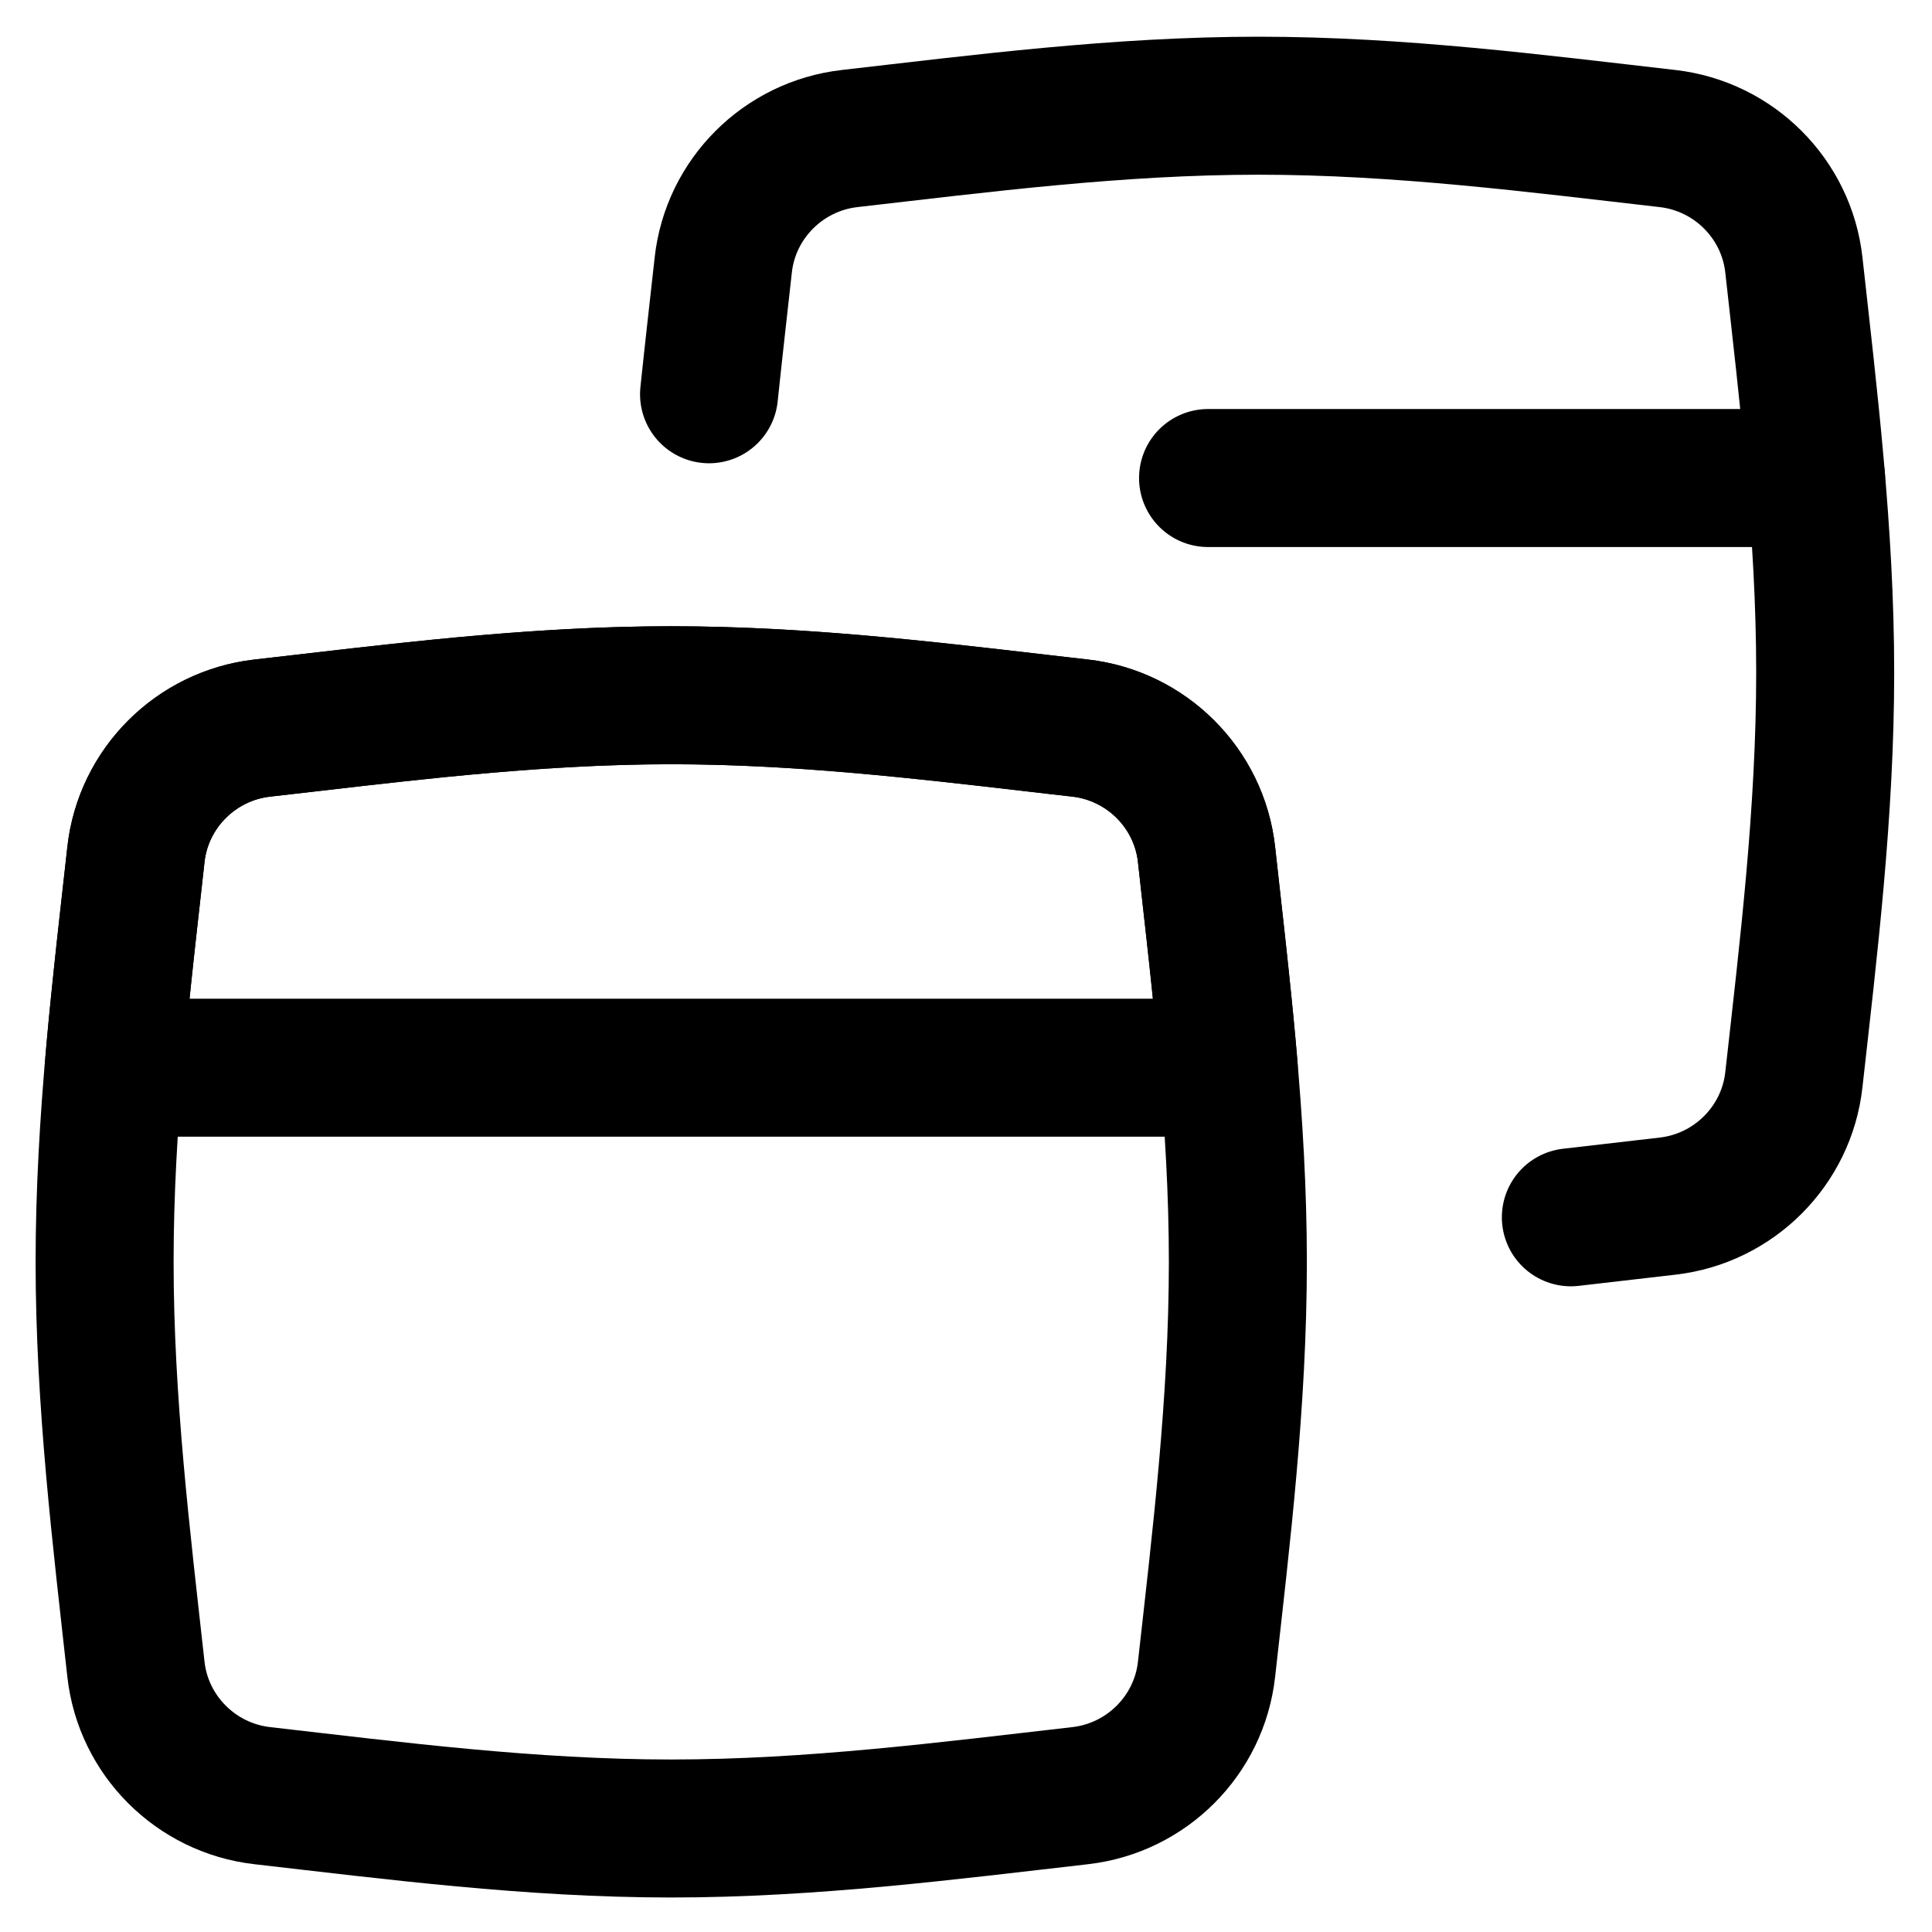 <svg xmlns="http://www.w3.org/2000/svg" fill="none" viewBox="0 0 14 14" id="Browser-Multiple-Window--Streamline-Flex">
  <desc>
    Browser Multiple Window Streamline Icon: https://streamlinehq.com
  </desc>
  <g id="browser-multiple-window--app-code-apps-two-window-cascade">
    <path id="Intersect" stroke="#000000" stroke-linecap="round" stroke-linejoin="round" d="M13.16 3.464H8.754" stroke-width="1"></path>
    <path id="Intersect_2" stroke="#000000" stroke-linecap="round" stroke-linejoin="round" d="M11.383 8.821c0.236 -0.027 0.469 -0.054 0.701 -0.081 0.48 -0.055 0.862 -0.436 0.915 -0.916 0.106 -0.949 0.227 -1.937 0.227 -2.952 0 -1.015 -0.122 -2.003 -0.227 -2.952 -0.053 -0.48 -0.435 -0.861 -0.915 -0.916 -0.953 -0.109 -1.945 -0.238 -2.964 -0.238 -1.019 0 -2.011 0.129 -2.964 0.238 -0.48 0.055 -0.862 0.436 -0.915 0.916 -0.034 0.308 -0.07 0.621 -0.103 0.937" stroke-width="1"></path>
    <path id="Intersect_3" stroke="#000000" stroke-linecap="round" stroke-linejoin="round" d="M0.985 12.096c0.053 0.48 0.435 0.861 0.915 0.916 0.953 0.109 1.945 0.238 2.964 0.238s2.011 -0.129 2.964 -0.238c0.48 -0.055 0.862 -0.436 0.915 -0.916 0.106 -0.949 0.227 -1.937 0.227 -2.952 0 -1.015 -0.122 -2.003 -0.227 -2.952 -0.053 -0.48 -0.435 -0.861 -0.915 -0.916 -0.953 -0.109 -1.945 -0.238 -2.964 -0.238 -1.019 0 -2.011 0.129 -2.964 0.238 -0.48 0.055 -0.862 0.436 -0.915 0.916 -0.106 0.949 -0.227 1.937 -0.227 2.952 0 1.015 0.122 2.003 0.227 2.952Z" stroke-width="1"></path>
    <path id="Intersect_4" stroke="#000000" stroke-linecap="round" stroke-linejoin="round" d="m8.904 7.737 -8.08 0c0.037 -0.44 0.086 -0.874 0.134 -1.3 0.009 -0.082 0.018 -0.163 0.027 -0.245 0.053 -0.48 0.435 -0.861 0.915 -0.916 0.102 -0.012 0.204 -0.023 0.307 -0.035 0.858 -0.1 1.747 -0.203 2.657 -0.203 0.91 0 1.799 0.103 2.657 0.203 0.103 0.012 0.205 0.024 0.307 0.035 0.48 0.055 0.862 0.436 0.915 0.916 0.009 0.081 0.018 0.163 0.027 0.245 0.048 0.426 0.097 0.86 0.134 1.3Z" stroke-width="1"></path>
  </g>
</svg>